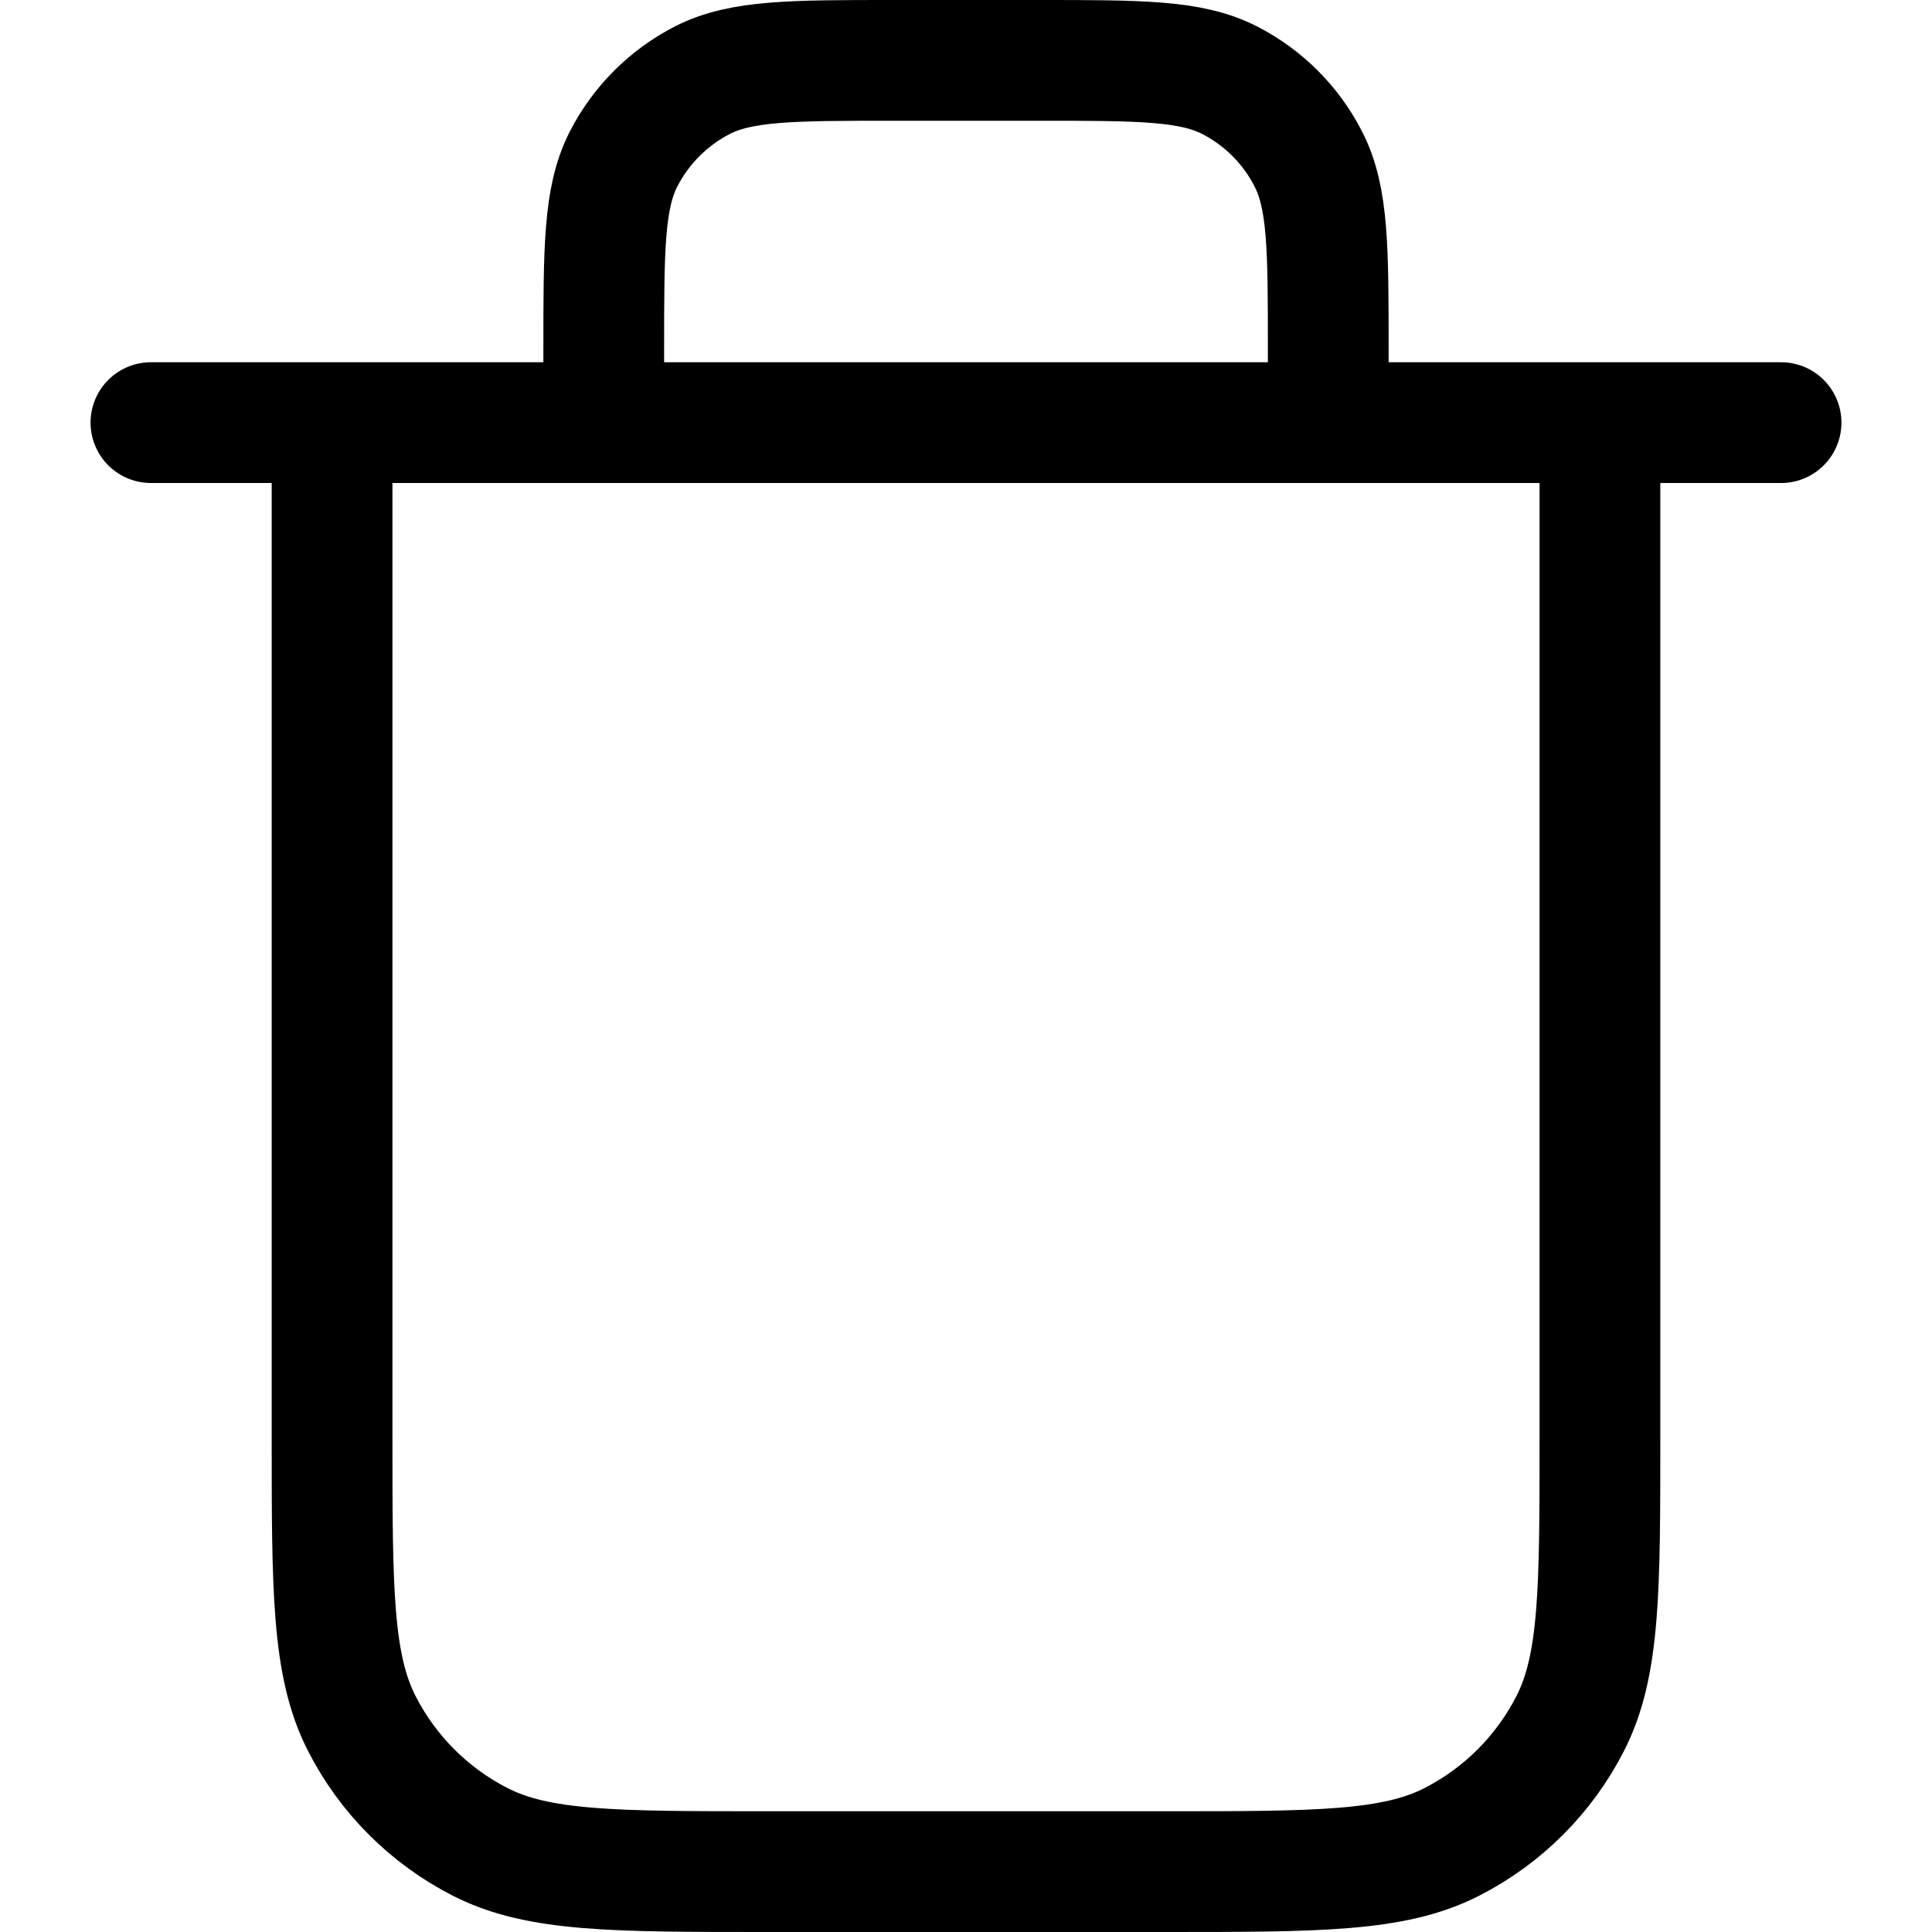 <svg width="16" height="16" viewBox="0 0 16 16" fill="none" xmlns="http://www.w3.org/2000/svg">
<path d="M11 3.5V2.9C11 2.06 11 1.64 10.836 1.319C10.693 1.037 10.463 0.807 10.181 0.663C9.86 0.5 9.44 0.5 8.6 0.5H7.4C6.56 0.5 6.14 0.5 5.819 0.663C5.537 0.807 5.307 1.037 5.163 1.319C5 1.64 5 2.06 5 2.9V3.5M1.25 3.5H14.75M13.25 3.5V11.9C13.25 13.16 13.25 13.79 13.005 14.271C12.789 14.695 12.445 15.039 12.021 15.255C11.54 15.5 10.91 15.5 9.65 15.5H6.35C5.09 15.5 4.46 15.5 3.979 15.255C3.555 15.039 3.211 14.695 2.995 14.271C2.75 13.79 2.75 13.16 2.75 11.9V3.5" stroke="black" stroke-linecap="round" stroke-linejoin="round"/>
</svg>
